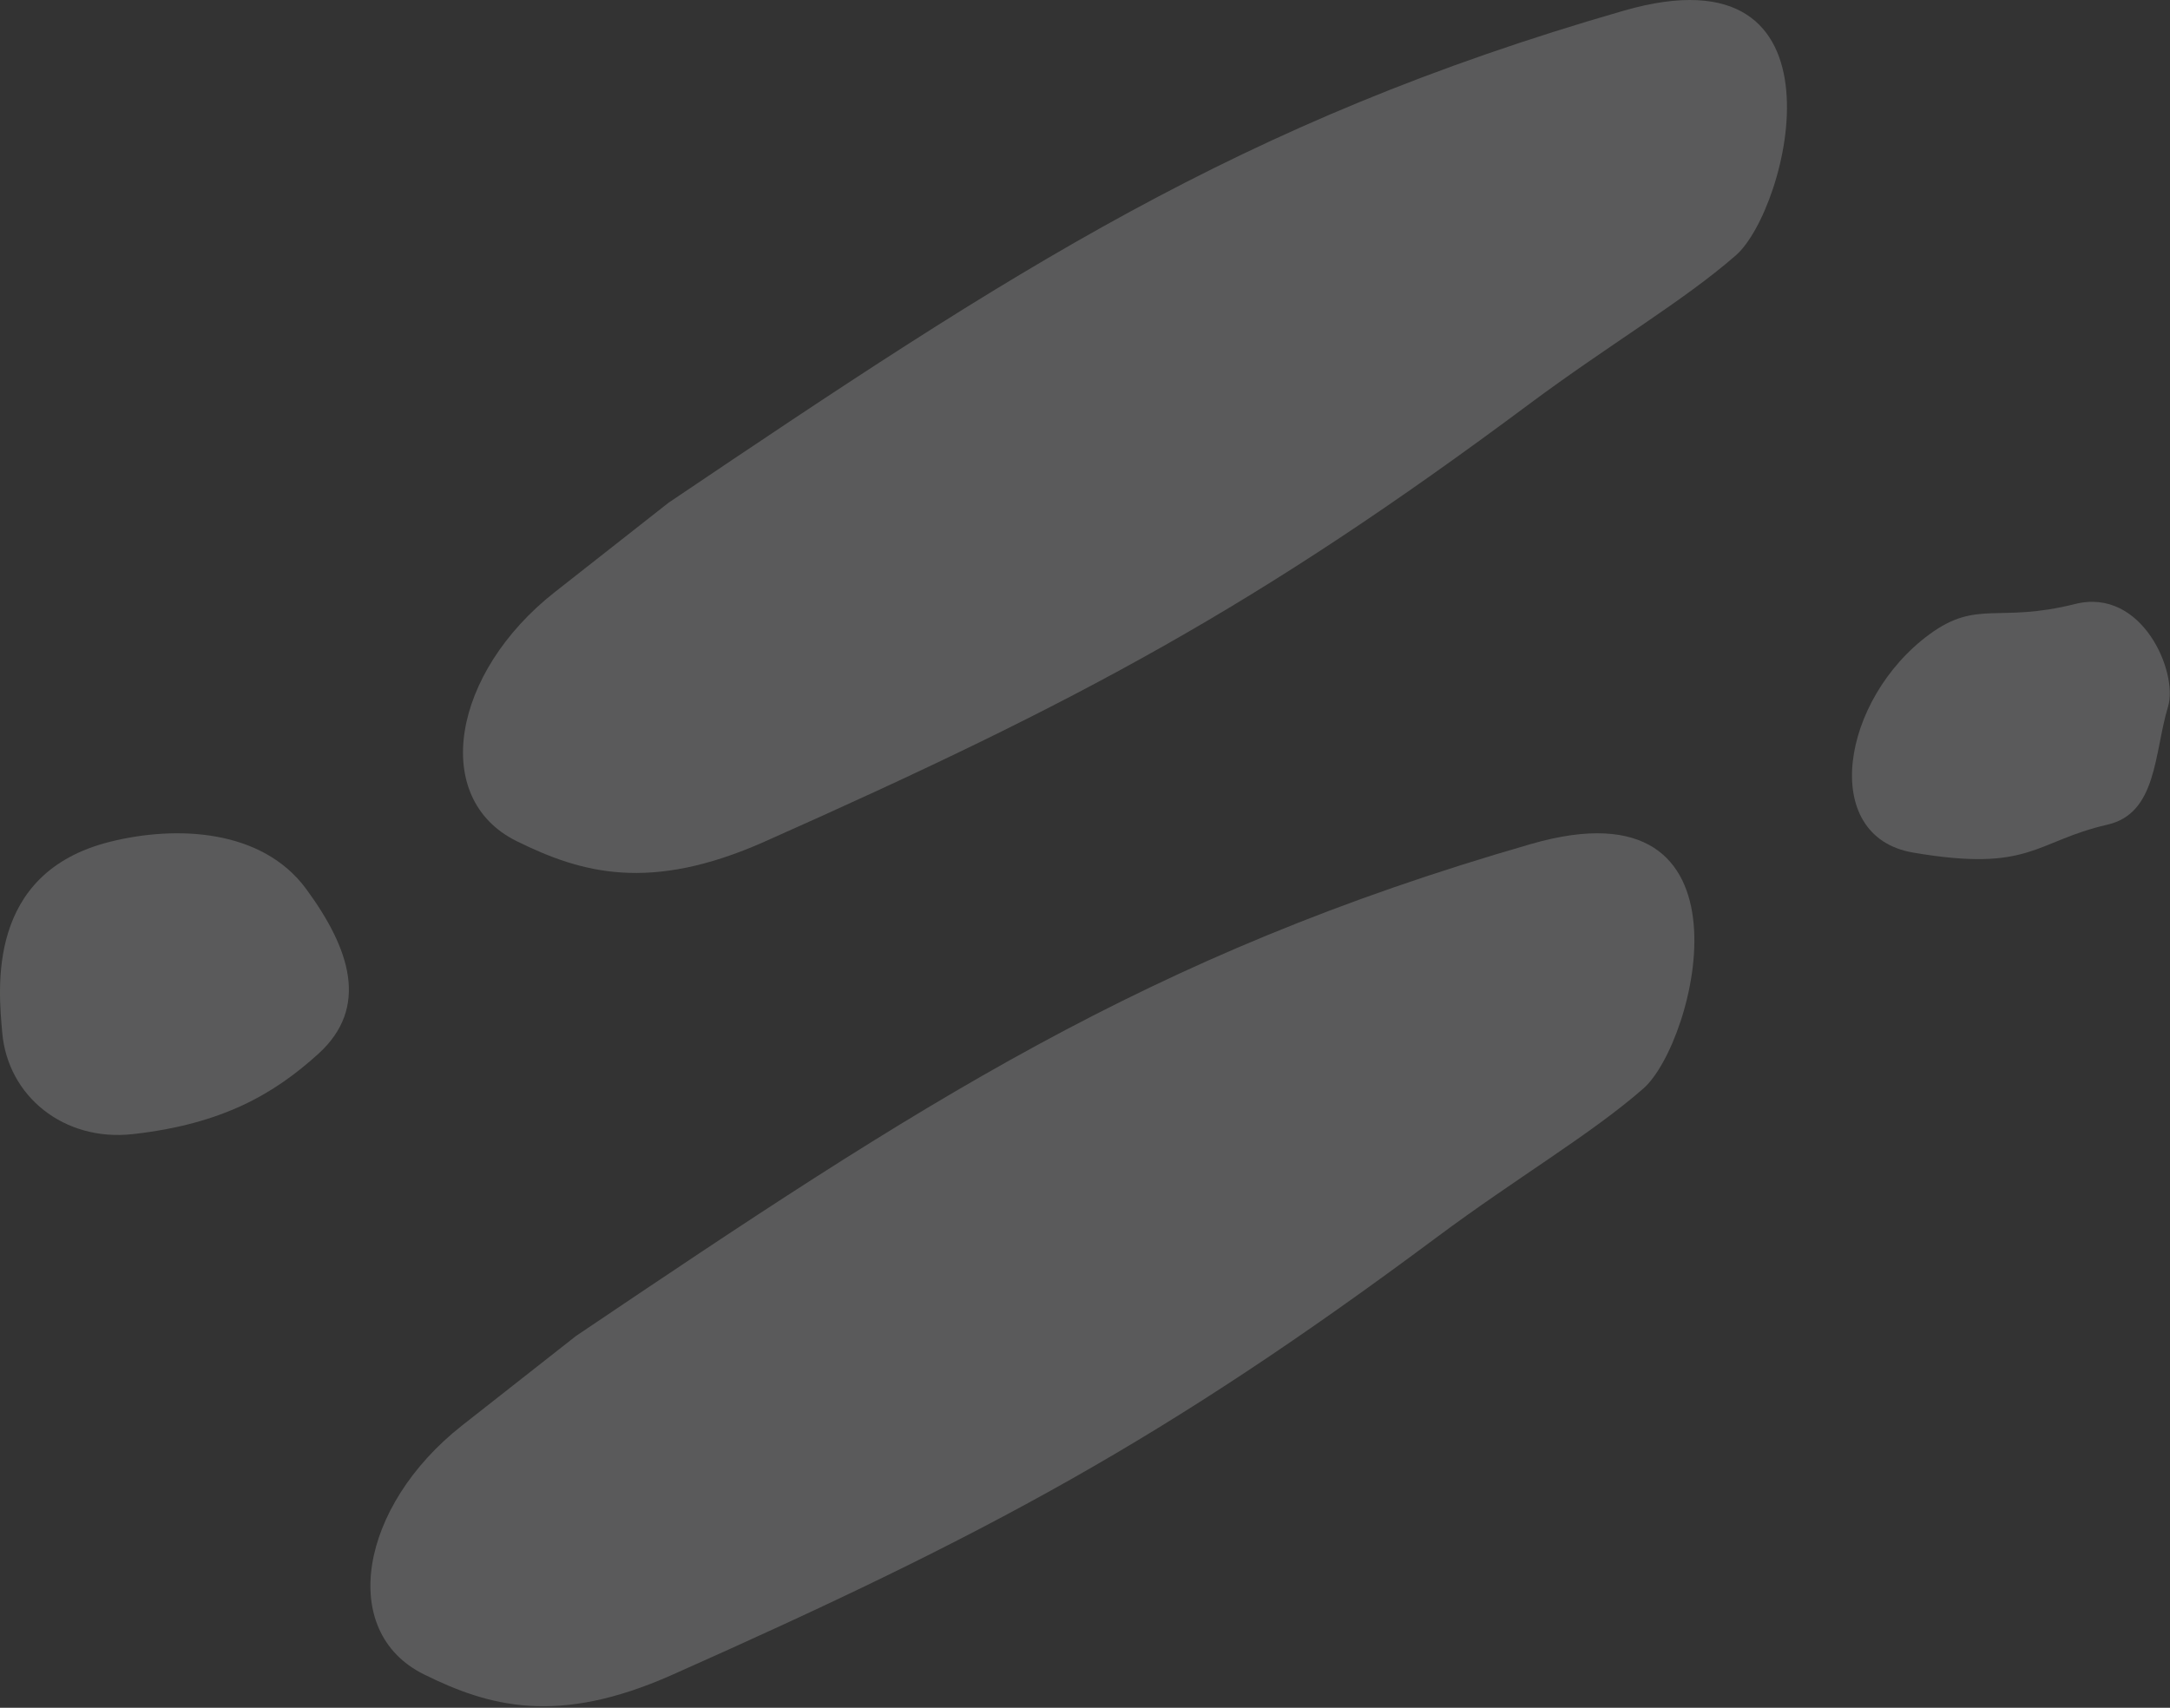 <svg width="728" height="573" viewBox="0 0 728 573" fill="none" xmlns="http://www.w3.org/2000/svg">
<rect x="0" y="0" width="728" height="573" fill="#333333" stroke="none"/>
<g opacity="0.2">
<path d="M0.75 346.466C-0.489 332.16 -4.823 292.933 36.776 282.474C59.297 276.812 87.999 278.221 102.728 298.288C117.457 318.355 123.985 338.016 106.779 353.611C92.023 366.983 74.673 377.178 44.529 380.531C21.449 383.099 2.601 367.832 0.75 346.466Z" fill="#F5F7F8"/>
<path d="M641.773 286.057C610.126 280.633 617.707 234.557 647.306 212.83C663.359 201.047 670.251 209.174 696.161 202.659C718.682 196.996 730.814 225.638 727.35 237.073C722.644 252.614 723.747 272.865 707.028 276.692C682.582 282.289 681.332 292.837 641.773 286.057Z" fill="#F5F7F8"/>
<path d="M155.023 478.286L193.248 448.251C308.273 370.735 384.226 320.427 513.733 283.157C591.229 260.854 568.965 349.82 551.282 365.271C533.598 380.721 508.799 395.178 482.105 415.061C390.756 483.103 331.163 514.989 225.374 562.012C186.905 579.112 163.93 572.532 142.215 561.794C113.261 547.476 120.62 505.318 155.023 478.286Z" fill="#F5F7F8"/>
<path d="M186.088 198.696L224.314 168.661C339.339 91.145 415.292 40.837 544.798 3.567C622.294 -18.736 600.031 70.23 582.347 85.681C564.664 101.131 539.865 115.588 513.171 135.471C421.822 203.513 362.229 235.399 256.439 282.422C217.97 299.522 194.996 292.942 173.28 282.204C144.327 267.886 151.685 225.728 186.088 198.696Z" fill="#F5F7F8"/>
</g>
</svg>

